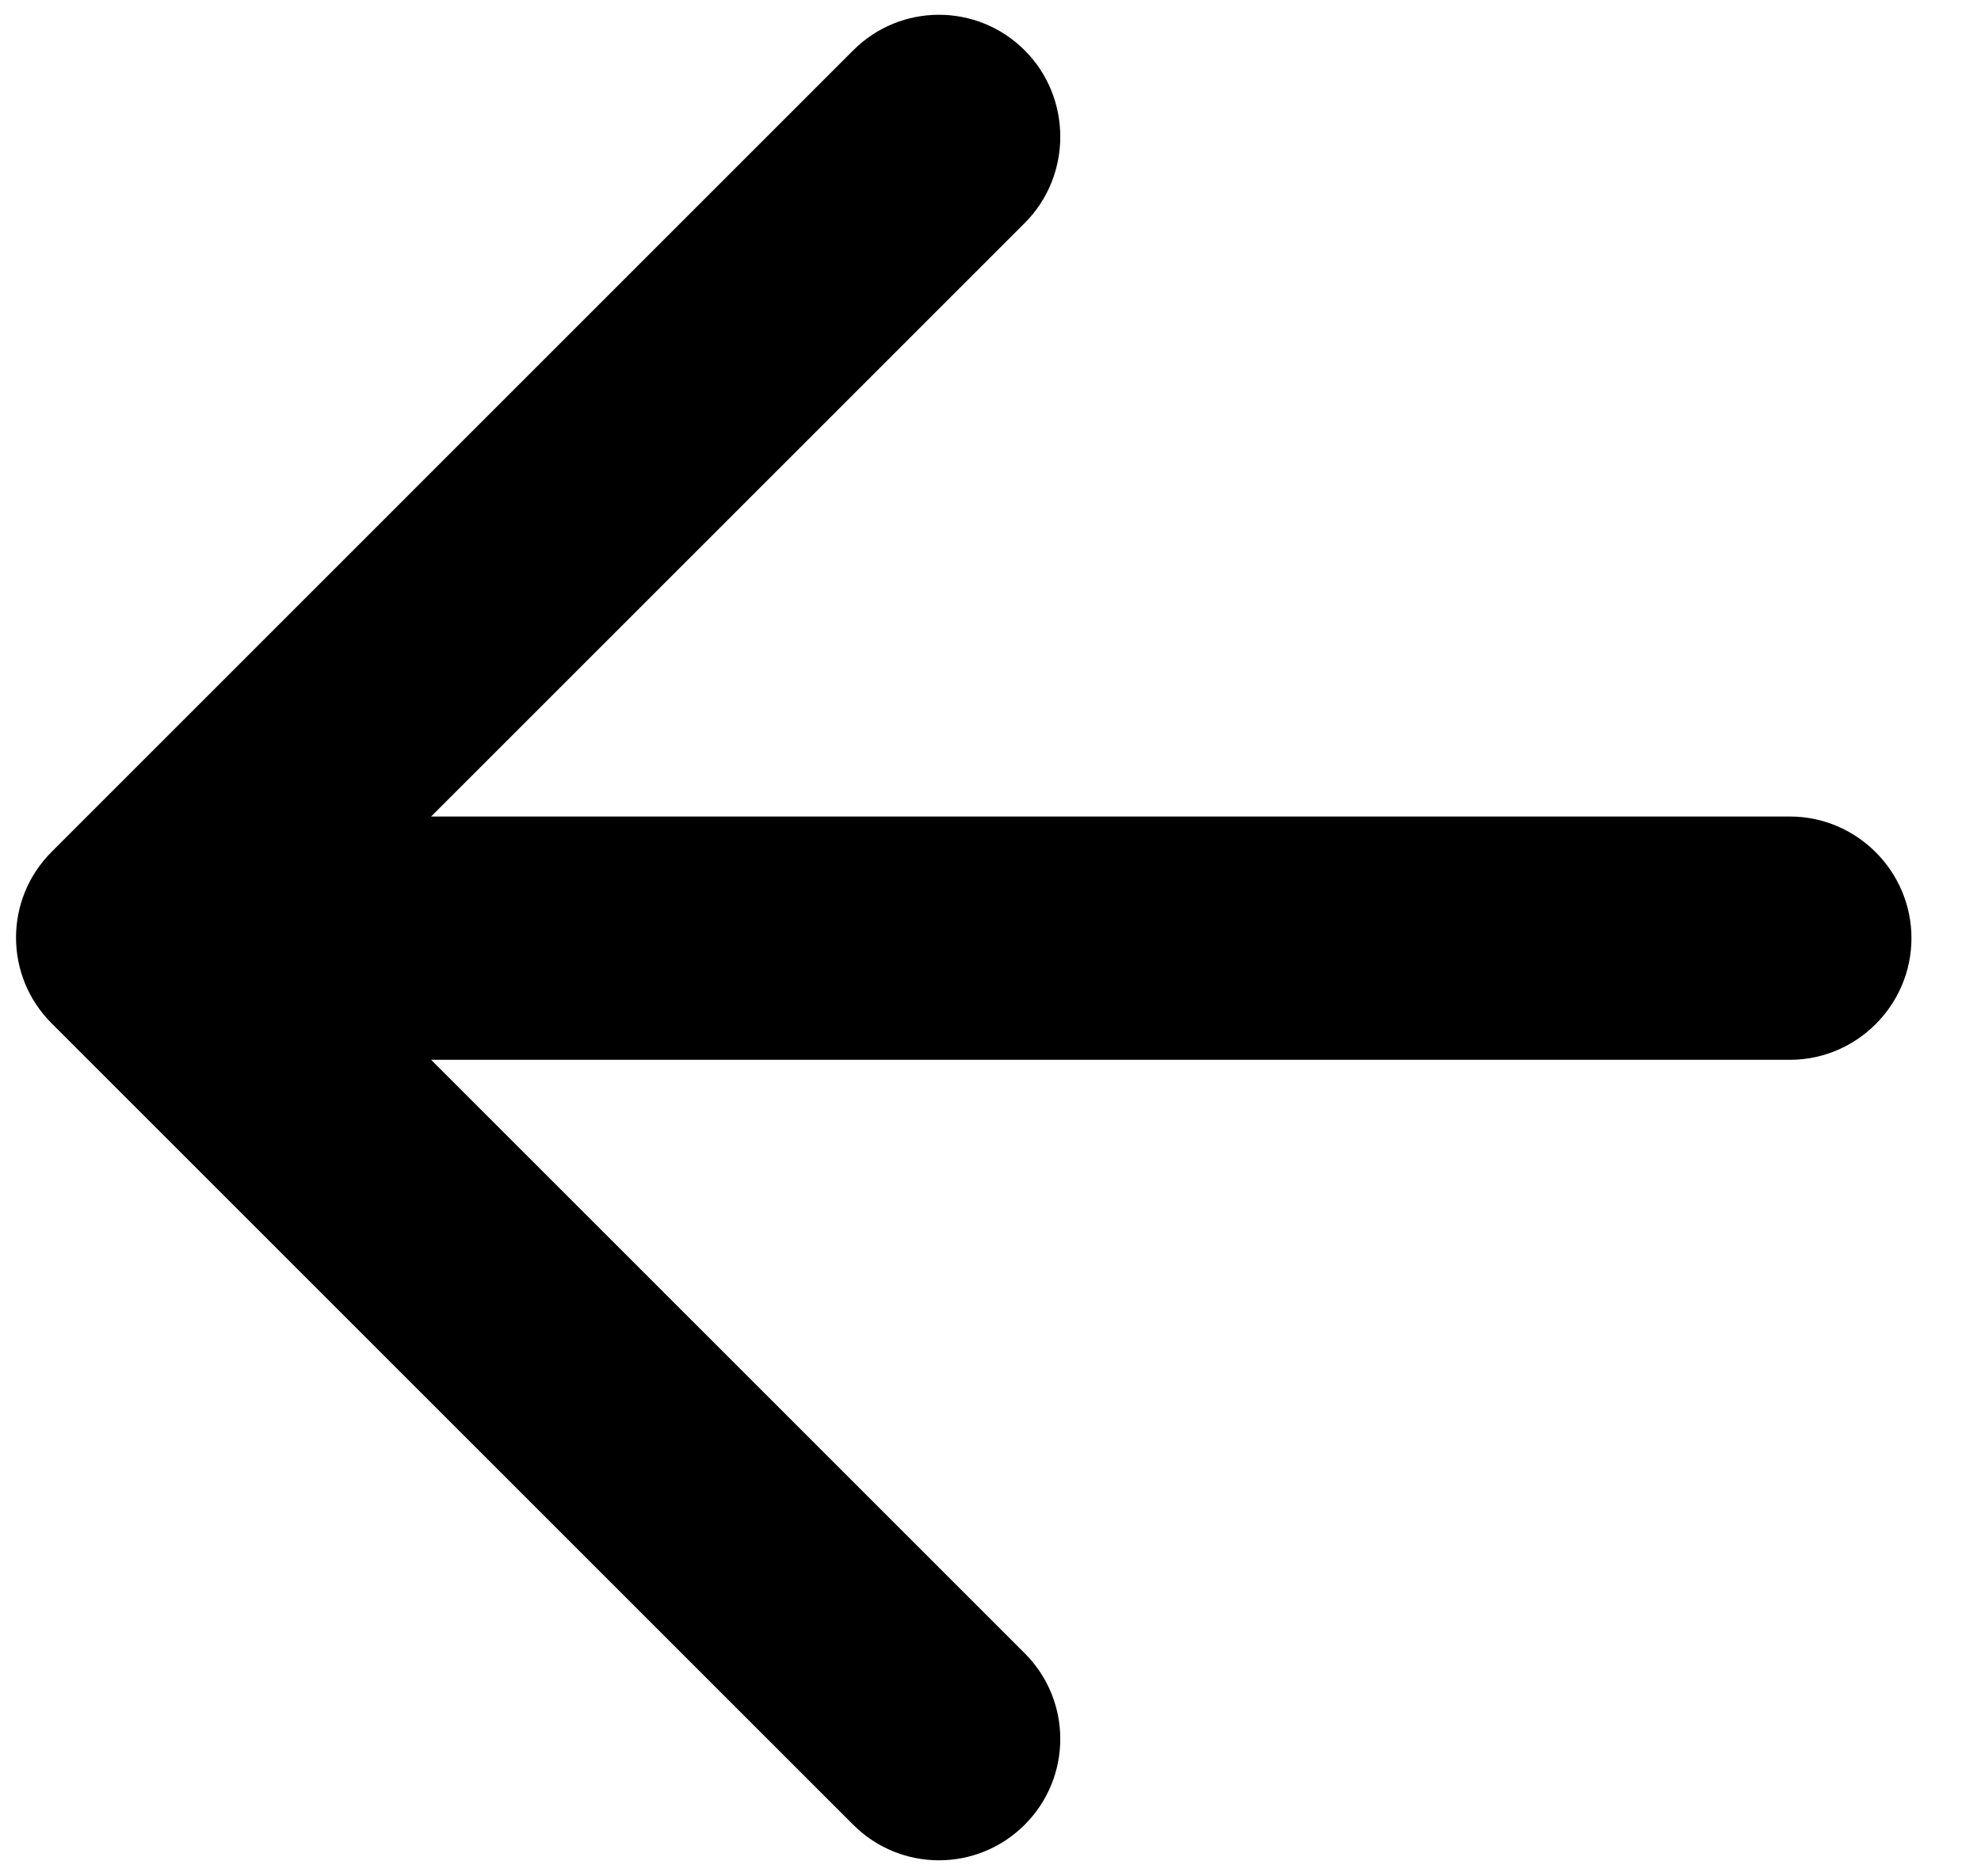<svg width="19" height="18" viewBox="0 0 19 18" fill="none" xmlns="http://www.w3.org/2000/svg">
<path d="M17.167 7.833H4.135L9.828 2.14C10.283 1.685 10.283 0.938 9.828 0.483C9.373 0.028 8.638 0.028 8.183 0.483L0.495 8.172C0.04 8.627 0.04 9.362 0.495 9.817L8.183 17.505C8.638 17.96 9.373 17.96 9.828 17.505C10.283 17.05 10.283 16.315 9.828 15.86L4.135 10.167H17.167C17.808 10.167 18.333 9.642 18.333 9C18.333 8.358 17.808 7.833 17.167 7.833Z" fill="black"/>
</svg>
